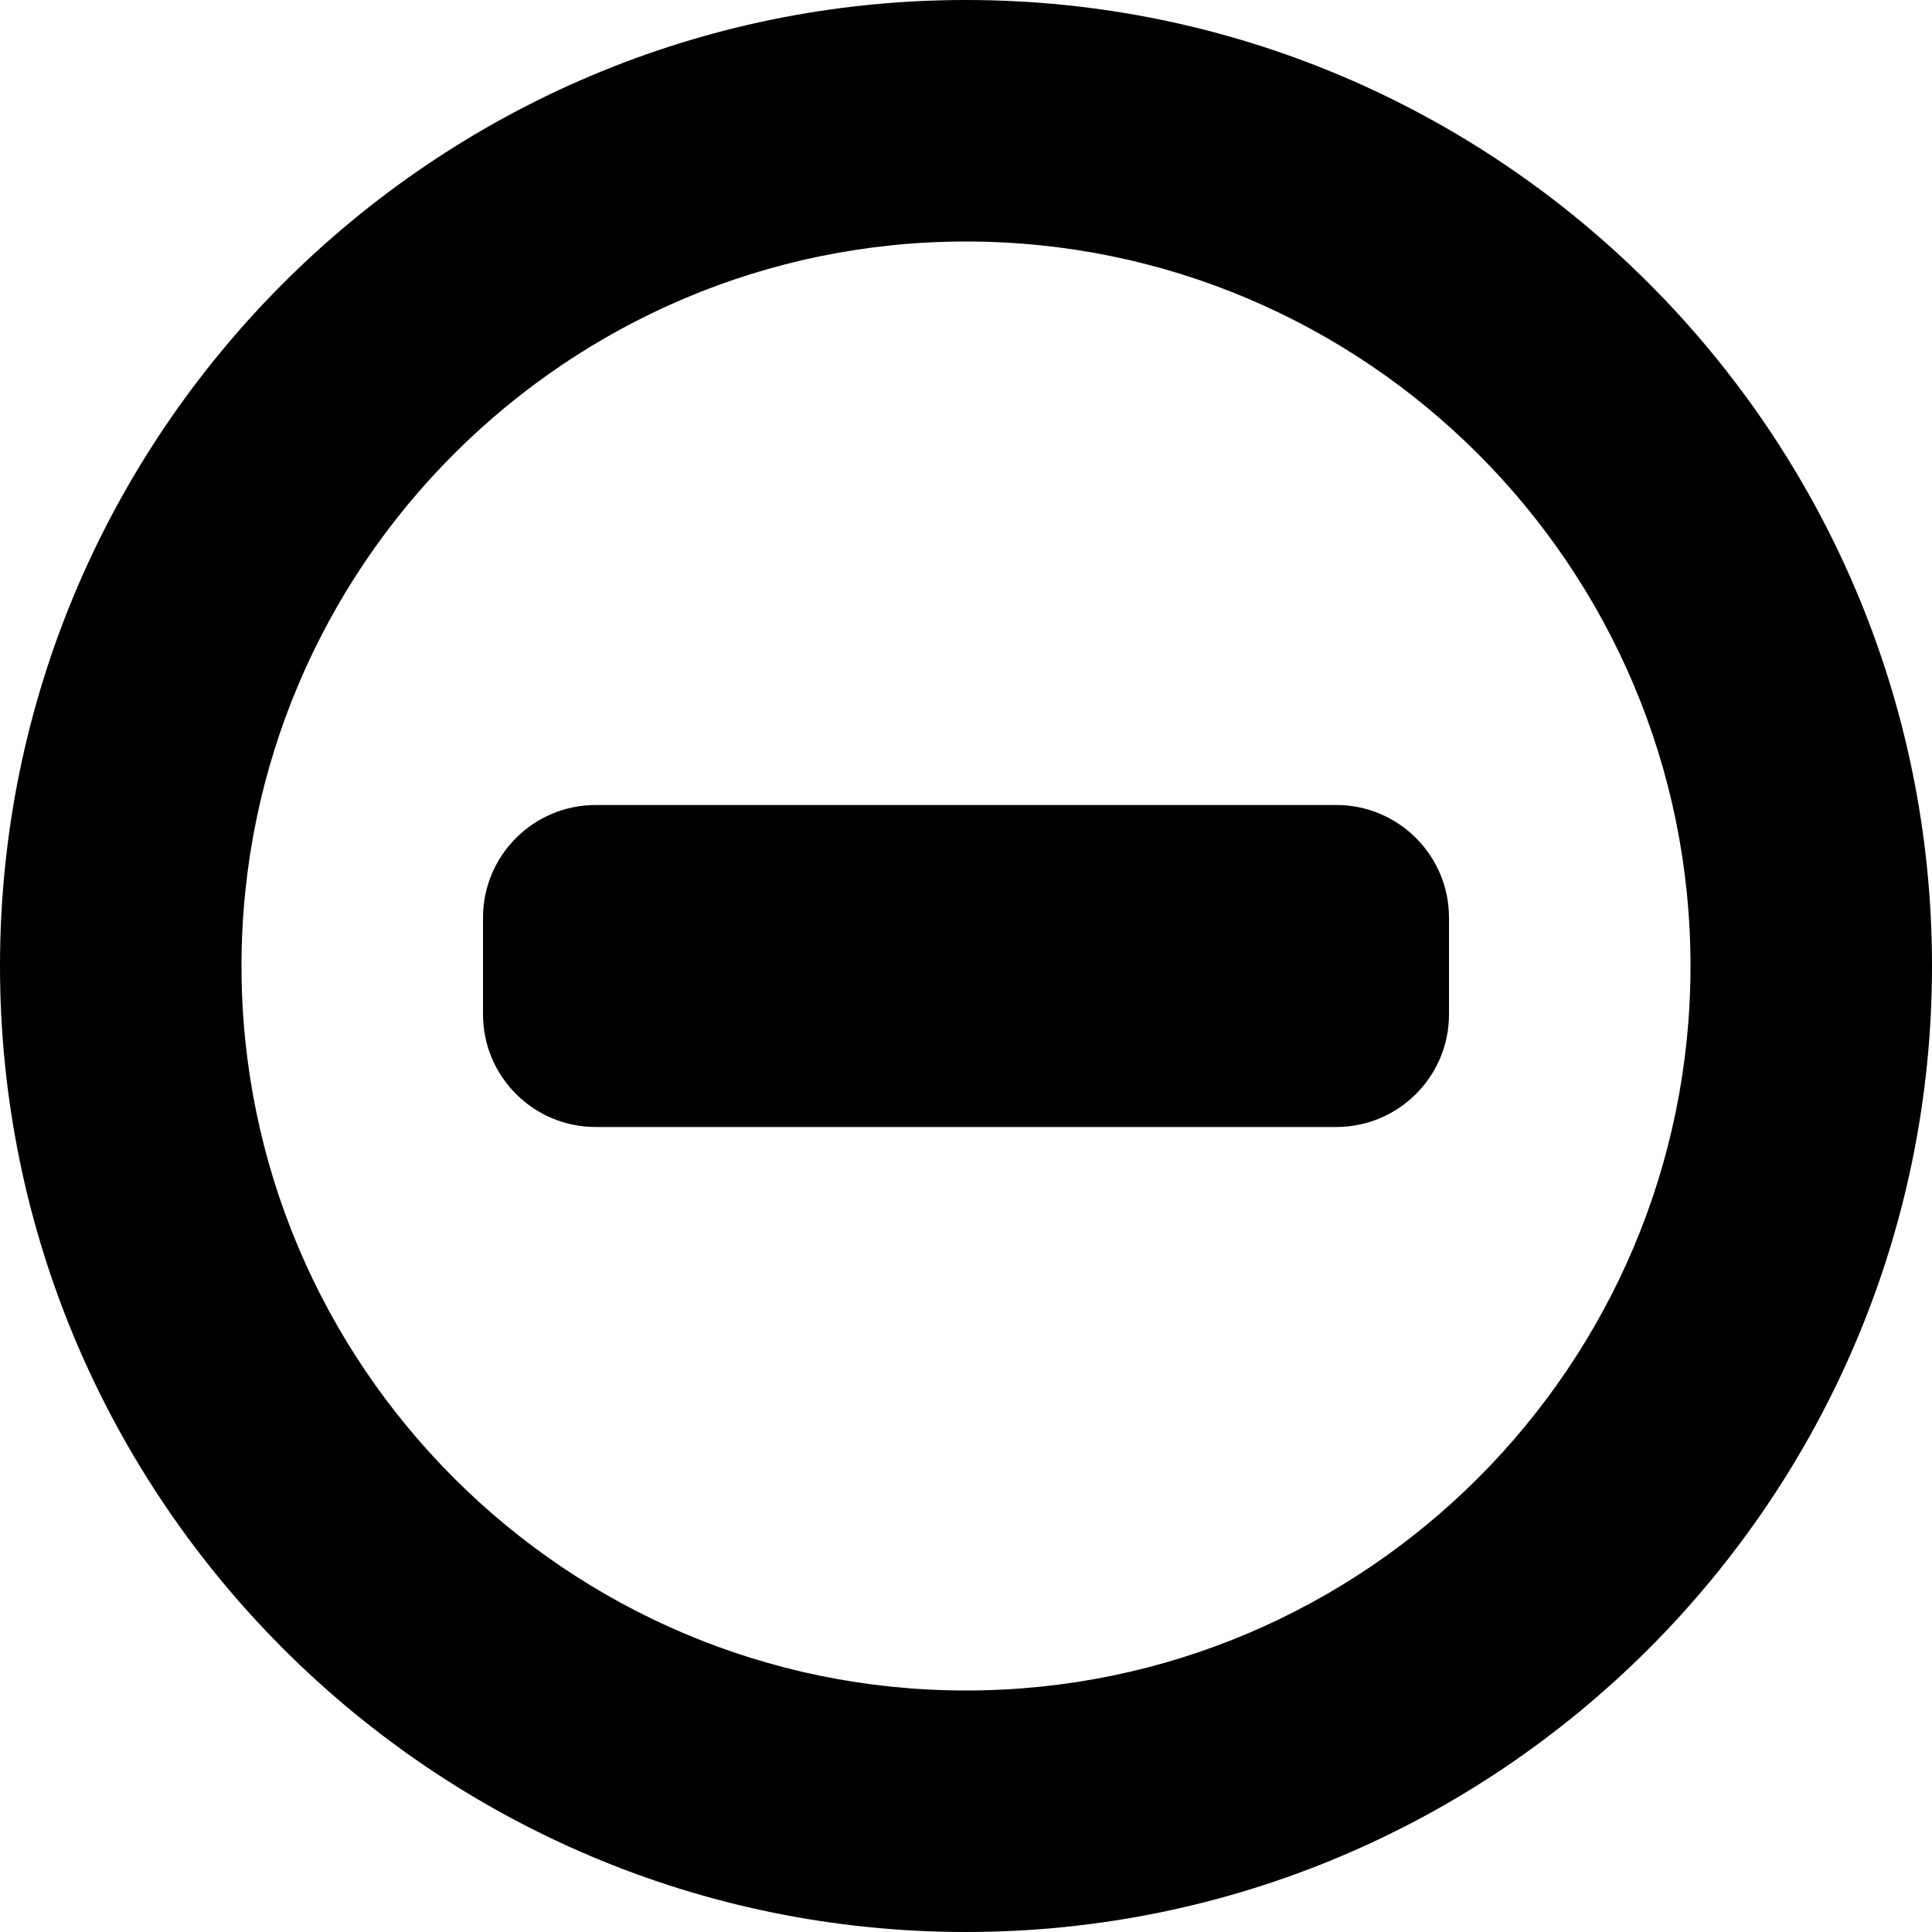 <?xml version="1.0" encoding="UTF-8"?>
<svg xmlns="http://www.w3.org/2000/svg" id="Layer_1" data-name="Layer 1" viewBox="0 0 24 24">
  <path d="m12,0C5.383,0,0,5.383,0,12s5.383,12,12,12,12-5.383,12-12S18.617,0,12,0Zm0,21c-4.963,0-9-4.038-9-9S7.037,3,12,3s9,4.038,9,9-4.037,9-9,9Zm6-9.6v1.2c0,.773-.627,1.4-1.4,1.4H7.4c-.773,0-1.4-.627-1.4-1.4v-1.2c0-.773.627-1.4,1.4-1.4h9.2c.773,0,1.4.627,1.4,1.4Z"/>
</svg>
